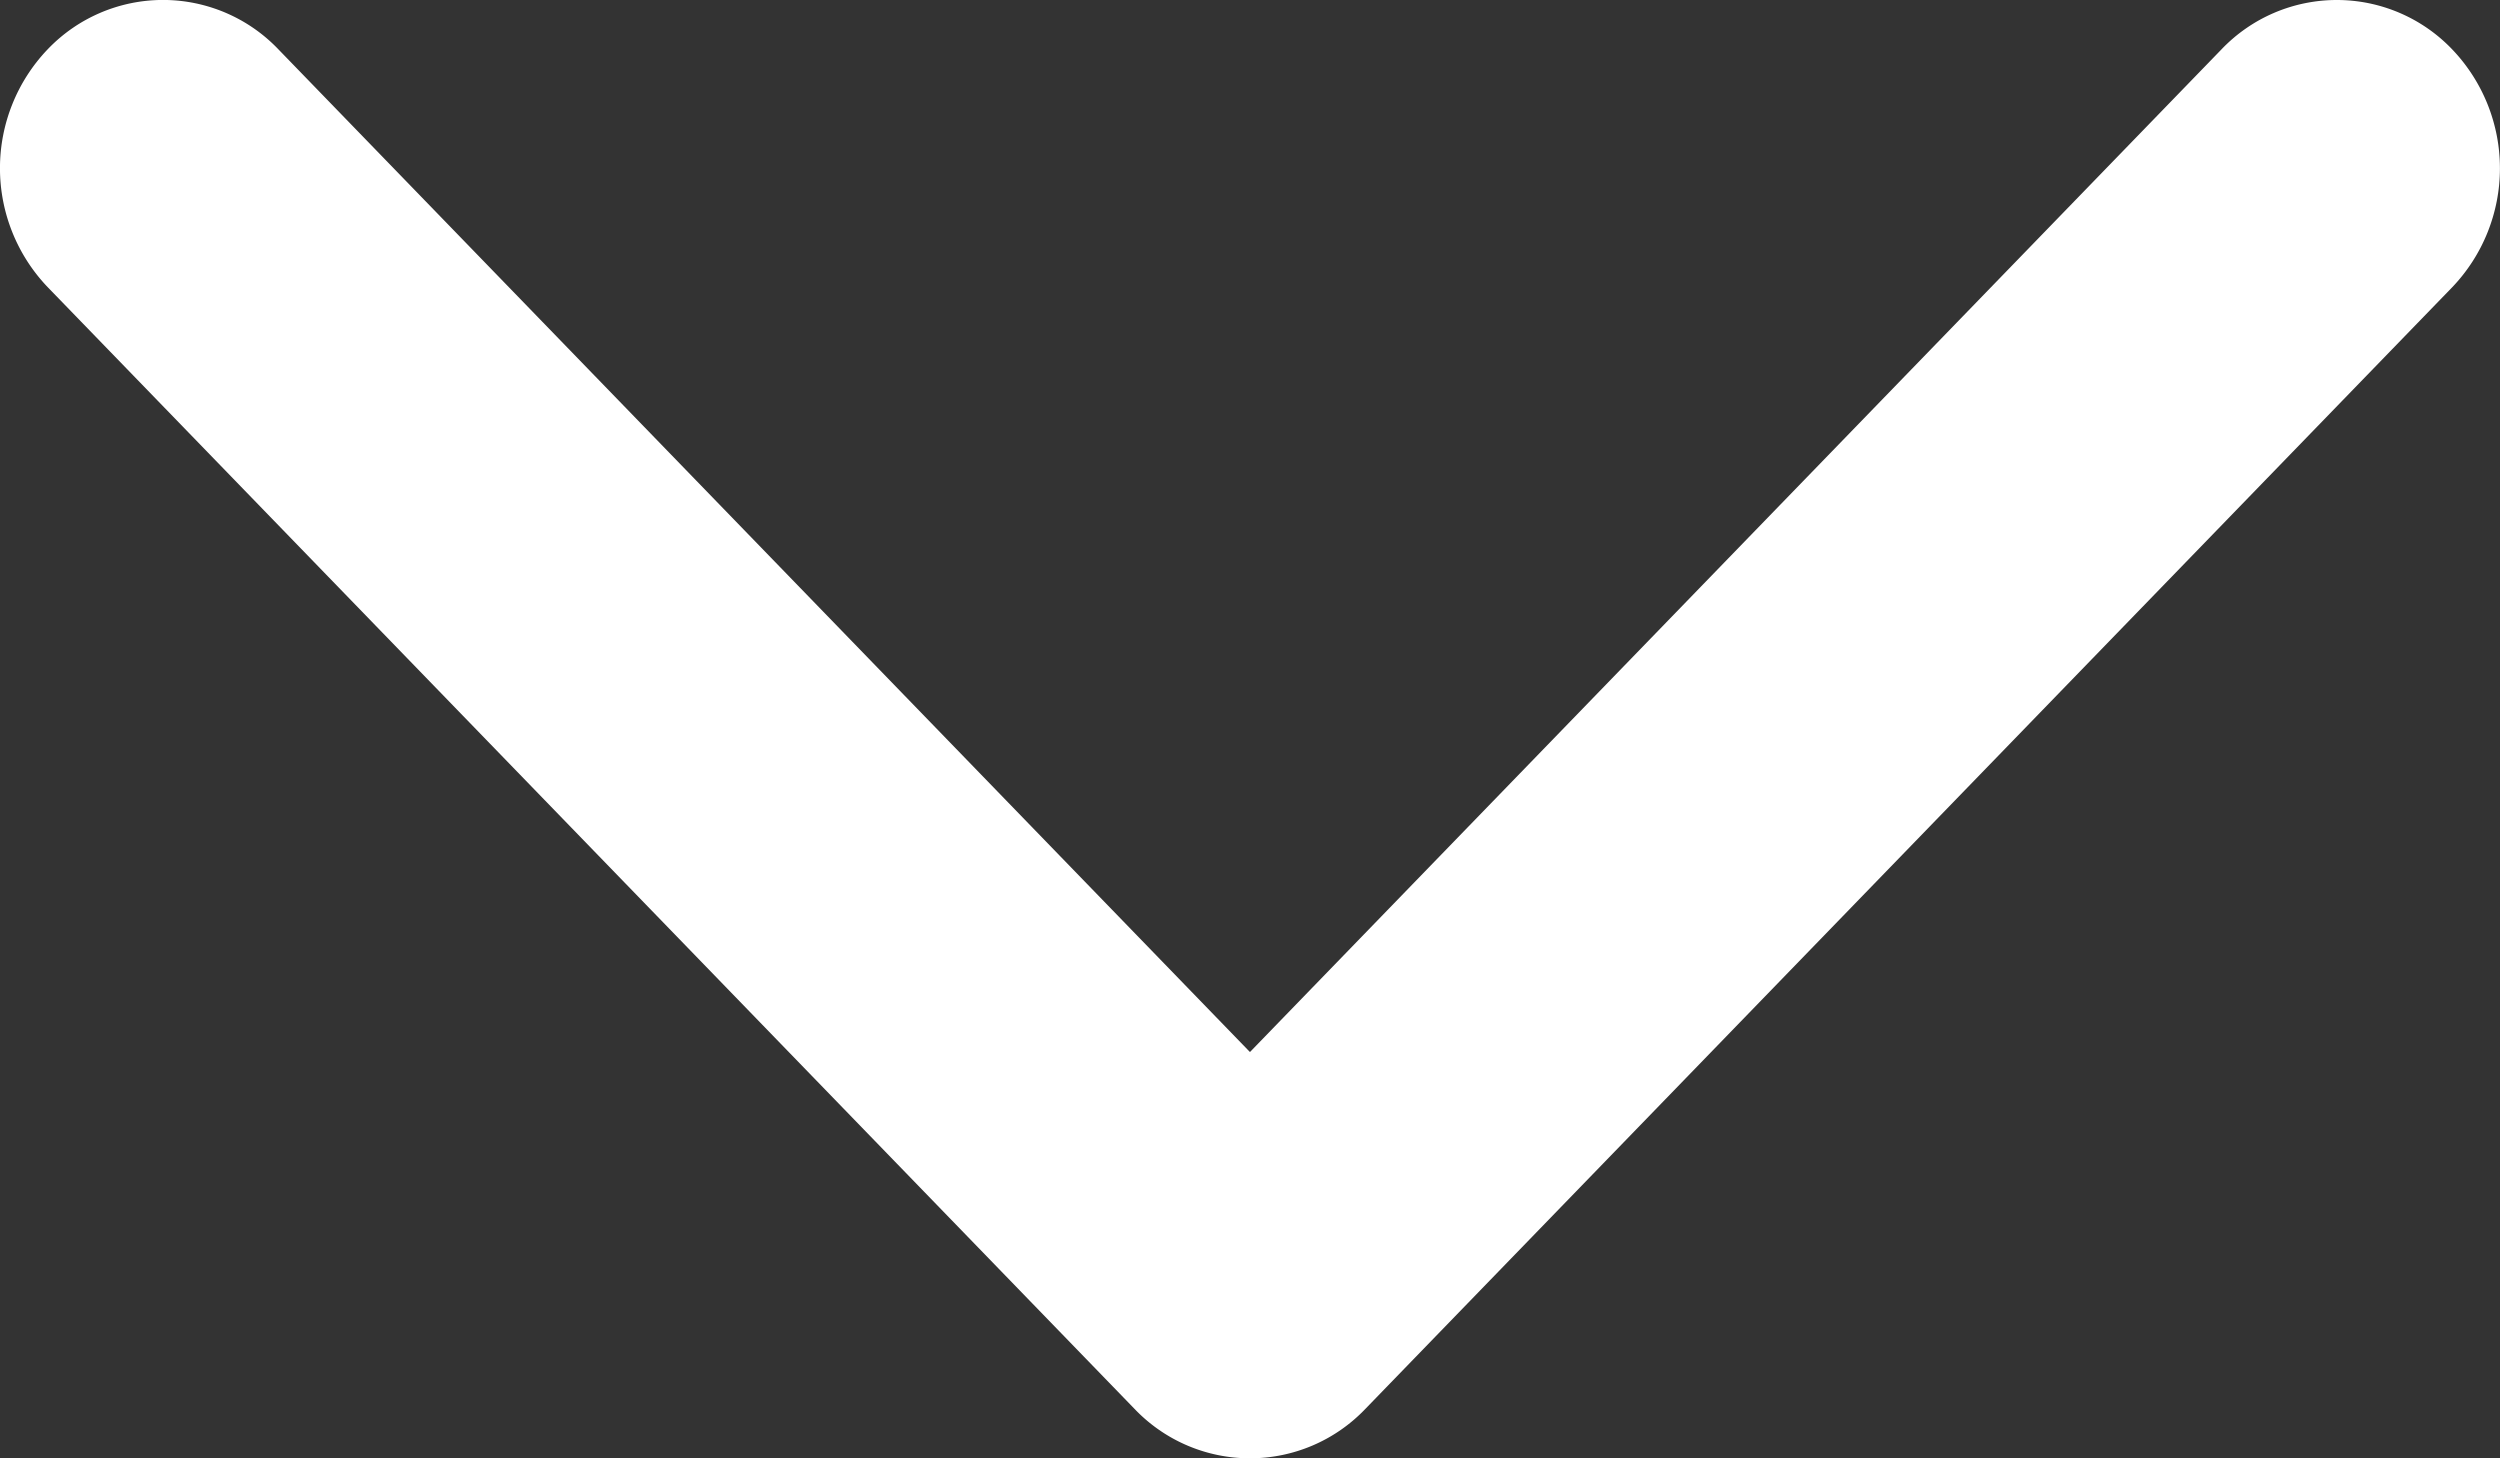 <svg xmlns="http://www.w3.org/2000/svg" width="24.001" height="14.001" viewBox="0 0 24.001 14.001">
  <rect x="0" y="0" width="24.001" height="14.001" fill="#333333" stroke="none"/>
  <g id="Mobile" transform="translate(24 14) rotate(180)">
    <g id="Assets" transform="translate(-23 -74)">
      <g id="Group-26" transform="translate(23 74)">
        <path id="Shape-Copy-2" d="M5.473,16.328a1.531,1.531,0,0,0,0,2.214,1.652,1.652,0,0,0,2.284,0L18.527,8.107a1.531,1.531,0,0,0,0-2.214L7.758-4.542a1.652,1.652,0,0,0-2.284,0A1.531,1.531,0,0,0,5-3.435a1.531,1.531,0,0,0,.473,1.107L15.1,7Z" transform="translate(5 19) rotate(-90)" fill="#fff"/>
      </g>
    </g>
  </g>
</svg>
